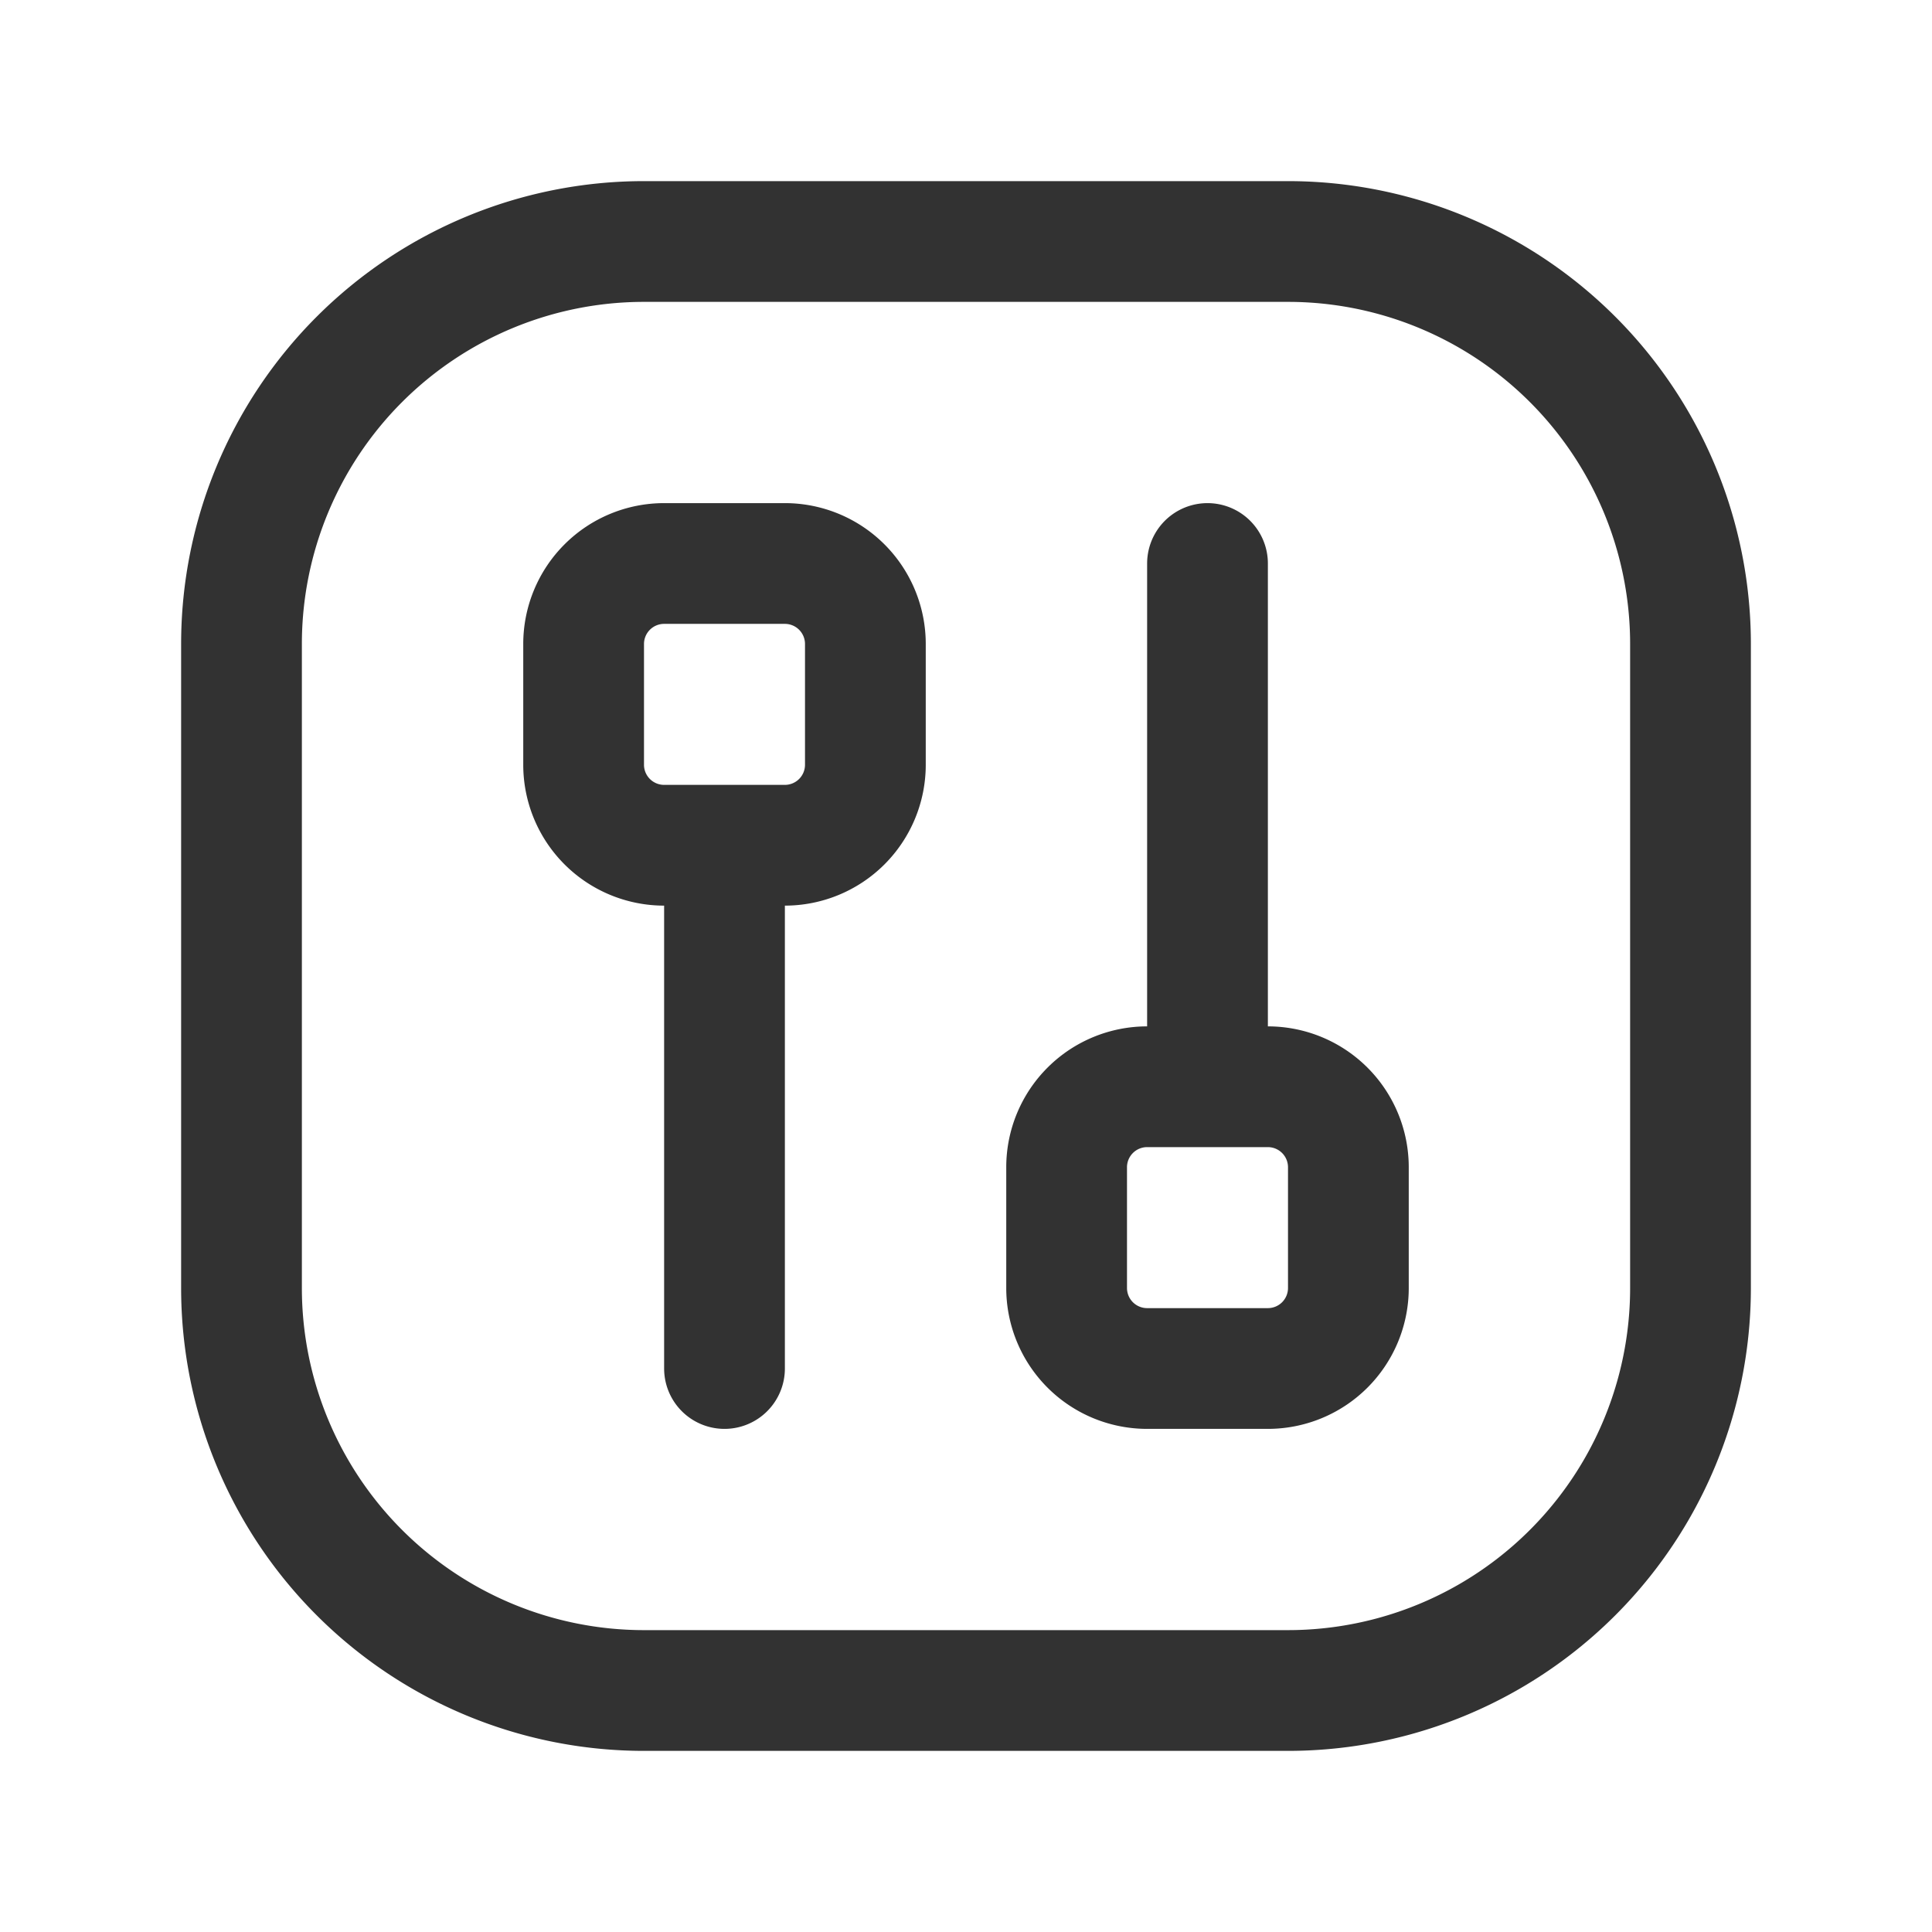 <svg id="Layer_3" data-name="Layer 3" xmlns="http://www.w3.org/2000/svg" viewBox="0 0 24 24"><title>settings-switches-square</title><path d="M3,16V8A5,5,0,0,1,8,3h8a5,5,0,0,1,5,5v8a5,5,0,0,1-5,5H8A5,5,0,0,1,3,16Zm12-2.5V7m-1.75,9V14.5a1,1,0,0,1,1-1h1.5a1,1,0,0,1,1,1V16a1,1,0,0,1-1,1h-1.5A1,1,0,0,1,13.25,16ZM9,10.5V17m1.75-9V9.5a1,1,0,0,1-1,1H8.25a1,1,0,0,1-1-1V8a1,1,0,0,1,1-1h1.5A1,1,0,0,1,10.75,8Z" fill="none" stroke="#323232" stroke-linecap="round" stroke-linejoin="round" stroke-width="1.5"/><path d="M24,0V24H0V0Z" fill="none"/></svg>